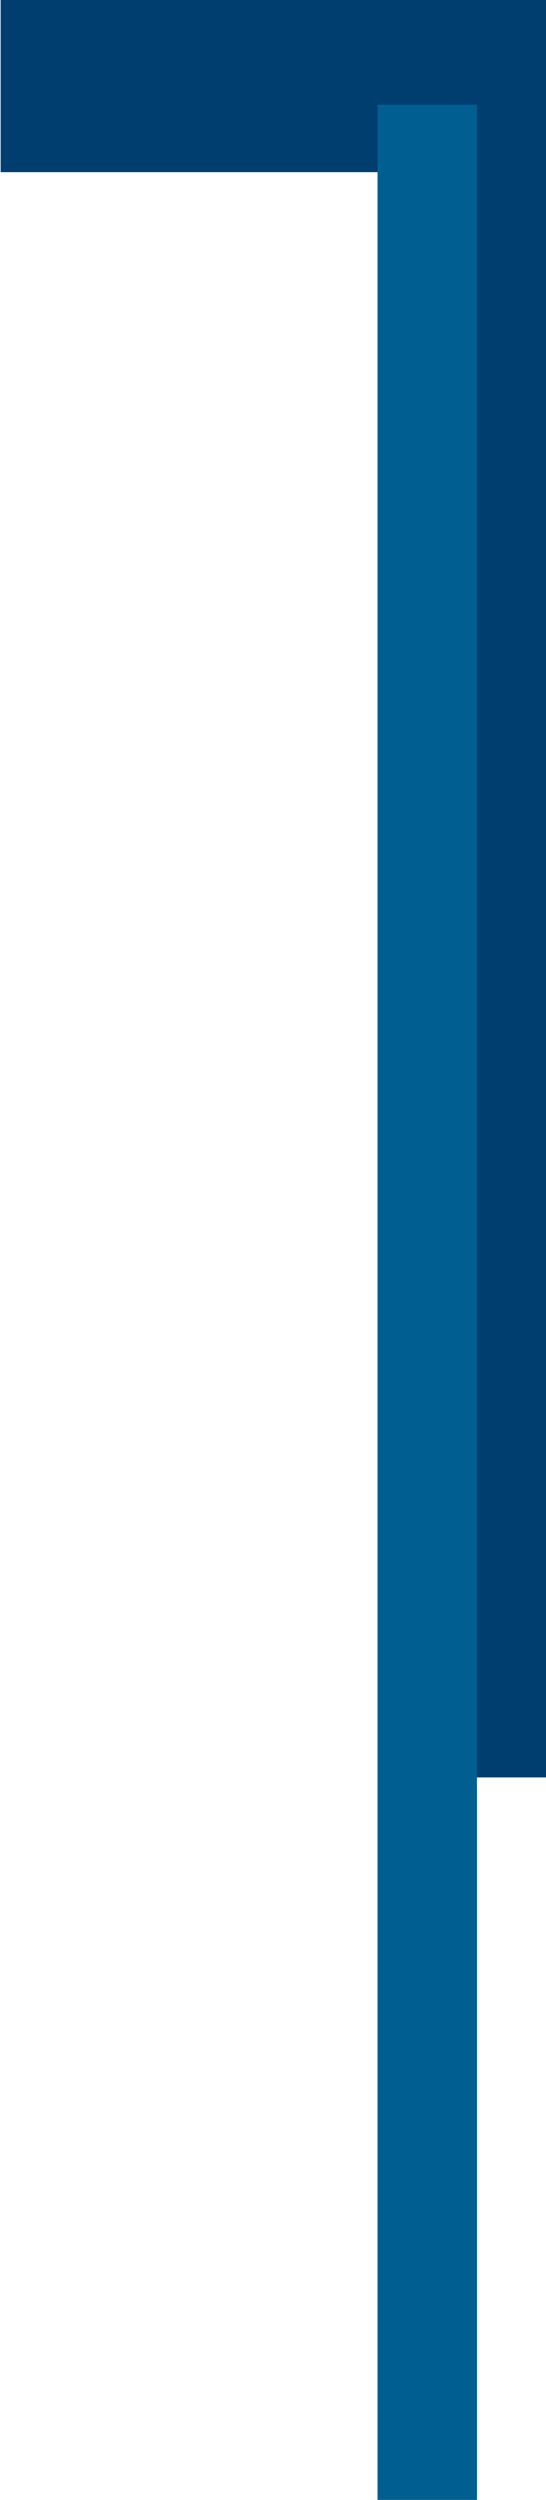 <svg width="251" height="1149" viewBox="0 0 251 1149" fill="none" xmlns="http://www.w3.org/2000/svg">
<path fill-rule="evenodd" clip-rule="evenodd" d="M0.305 0H251.001V816.89H178.332V79.118H0.305V0Z" fill="#003E70"/>
<path d="M219.274 48.121H173.555V1148.94H219.274V48.121Z" fill="#005E90"/>
</svg>
